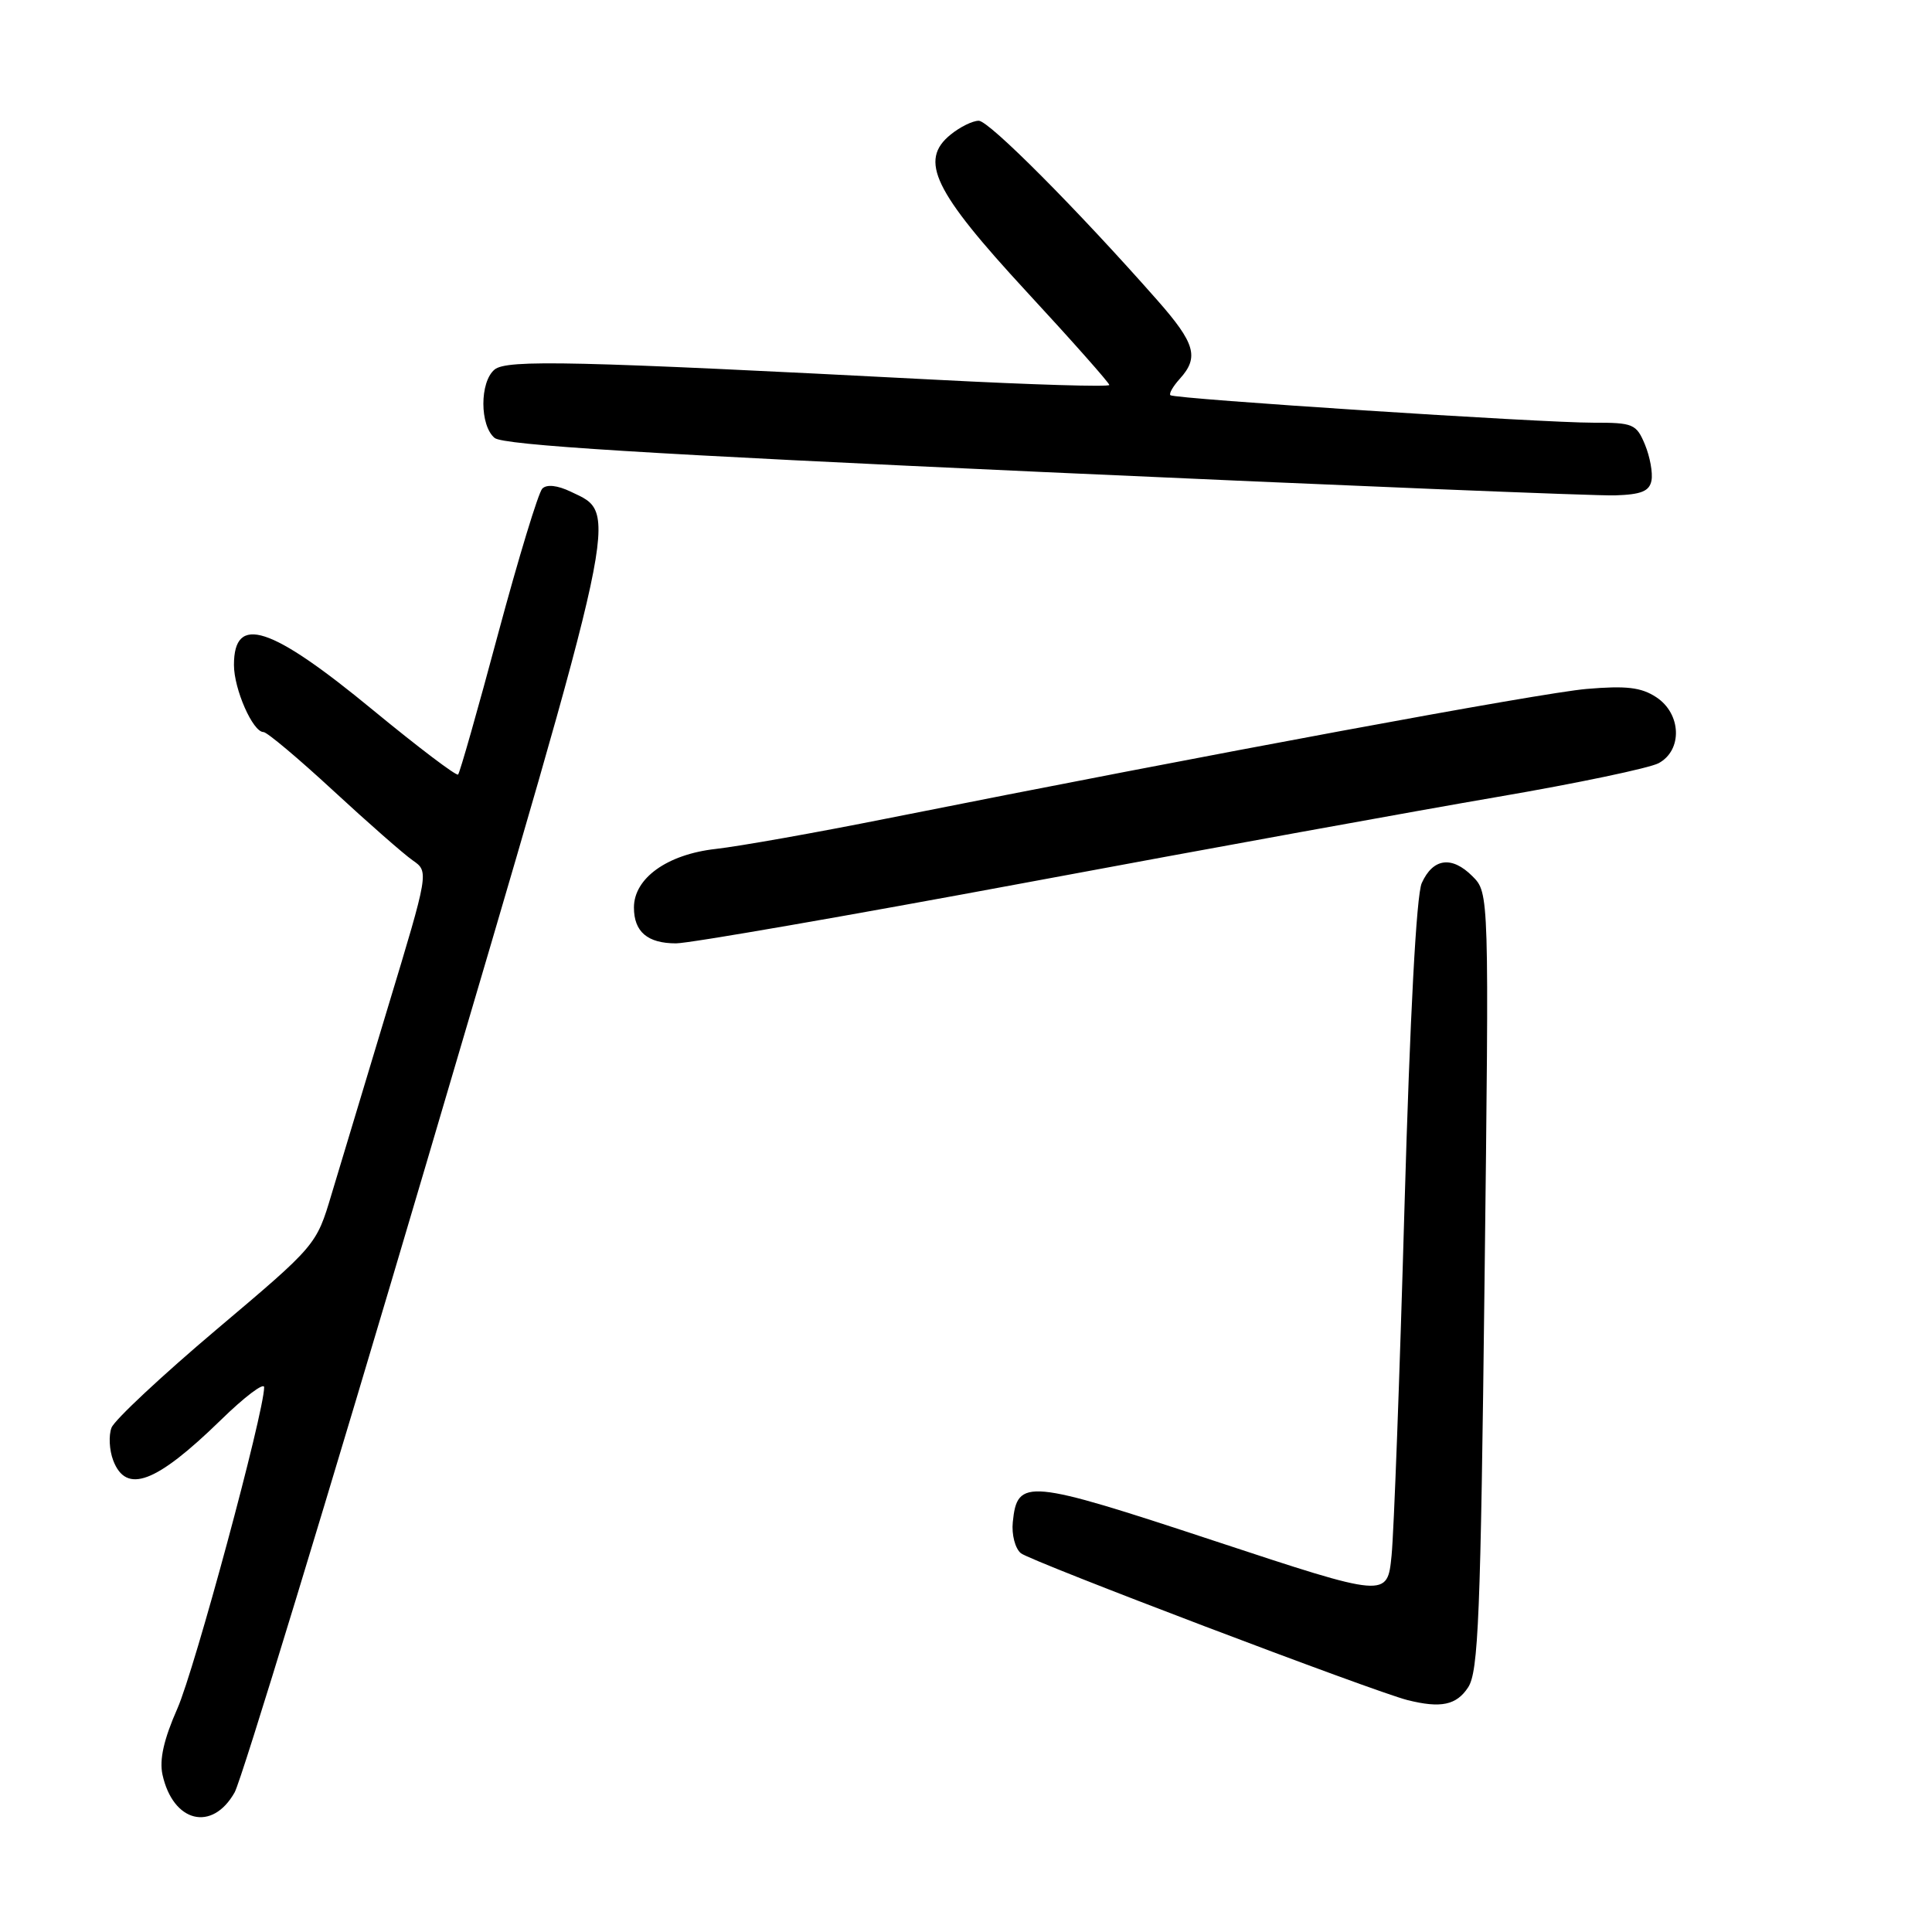 <?xml version="1.0" encoding="UTF-8" standalone="no"?>
<!DOCTYPE svg PUBLIC "-//W3C//DTD SVG 1.1//EN" "http://www.w3.org/Graphics/SVG/1.1/DTD/svg11.dtd" >
<svg xmlns="http://www.w3.org/2000/svg" xmlns:xlink="http://www.w3.org/1999/xlink" version="1.1" viewBox="0 0 256 256">
 <g >
 <path fill="currentColor"
d=" M 31.09 237.50 C 32.02 235.85 43.46 198.30 56.52 154.06 C 82.51 65.97 82.03 68.21 75.65 65.16 C 73.86 64.30 72.45 64.15 71.86 64.74 C 71.34 65.26 68.71 73.91 66.01 83.95 C 63.32 94.00 60.93 102.40 60.70 102.63 C 60.48 102.86 55.39 99.00 49.40 94.07 C 35.83 82.89 31.00 81.33 31.00 88.11 C 31.00 91.32 33.50 97.00 34.91 97.00 C 35.38 97.00 39.53 100.49 44.14 104.75 C 48.75 109.01 53.49 113.17 54.68 114.00 C 56.84 115.50 56.84 115.50 51.39 133.50 C 48.40 143.40 45.04 154.54 43.93 158.25 C 41.92 164.99 41.92 164.99 28.71 176.15 C 21.44 182.29 15.18 188.15 14.78 189.17 C 14.38 190.19 14.48 192.14 15.00 193.51 C 16.72 198.02 20.66 196.54 29.25 188.17 C 32.41 185.08 35.00 183.13 35.00 183.82 C 35.00 187.12 25.79 221.23 23.50 226.40 C 21.70 230.48 21.10 233.16 21.53 235.15 C 22.93 241.50 28.12 242.77 31.09 237.50 Z  M 194.53 223.59 C 195.90 221.51 196.19 214.24 196.71 169.75 C 197.32 118.32 197.32 118.32 195.10 116.10 C 192.37 113.37 189.88 113.71 188.39 117.01 C 187.68 118.57 186.83 134.56 186.10 160.00 C 185.47 182.28 184.70 203.03 184.39 206.12 C 183.83 211.74 183.83 211.74 160.87 204.16 C 136.07 195.97 134.79 195.85 134.20 201.69 C 134.03 203.34 134.51 205.18 135.27 205.81 C 136.55 206.87 182.05 224.15 186.50 225.27 C 190.92 226.38 192.99 225.94 194.53 223.59 Z  M 136.13 116.92 C 159.98 112.47 188.06 107.37 198.52 105.58 C 208.98 103.79 218.54 101.78 219.77 101.13 C 222.97 99.41 222.80 94.57 219.46 92.38 C 217.46 91.07 215.50 90.84 210.21 91.29 C 204.09 91.82 160.25 99.94 117.50 108.46 C 108.15 110.33 97.95 112.14 94.83 112.49 C 88.40 113.21 84.00 116.37 84.00 120.25 C 84.00 123.47 85.80 125.00 89.58 125.00 C 91.33 125.00 112.28 121.36 136.13 116.92 Z  M 218.83 63.67 C 219.02 62.66 218.63 60.53 217.97 58.92 C 216.83 56.18 216.41 56.00 211.13 56.01 C 204.24 56.02 155.66 52.86 155.09 52.37 C 154.86 52.17 155.43 51.19 156.34 50.18 C 158.91 47.34 158.38 45.49 153.35 39.78 C 142.79 27.80 131.06 16.00 129.69 16.00 C 128.88 16.00 127.21 16.82 125.97 17.83 C 121.74 21.25 123.71 25.31 136.01 38.63 C 142.05 45.16 146.98 50.73 146.99 51.01 C 147.00 51.29 136.76 50.98 124.25 50.33 C 76.05 47.83 67.16 47.62 65.53 48.97 C 63.55 50.62 63.56 56.39 65.54 58.03 C 66.68 58.98 85.93 60.17 138.29 62.55 C 177.46 64.33 211.52 65.72 213.99 65.64 C 217.48 65.53 218.56 65.09 218.83 63.67 Z "/>
</g>
</svg>